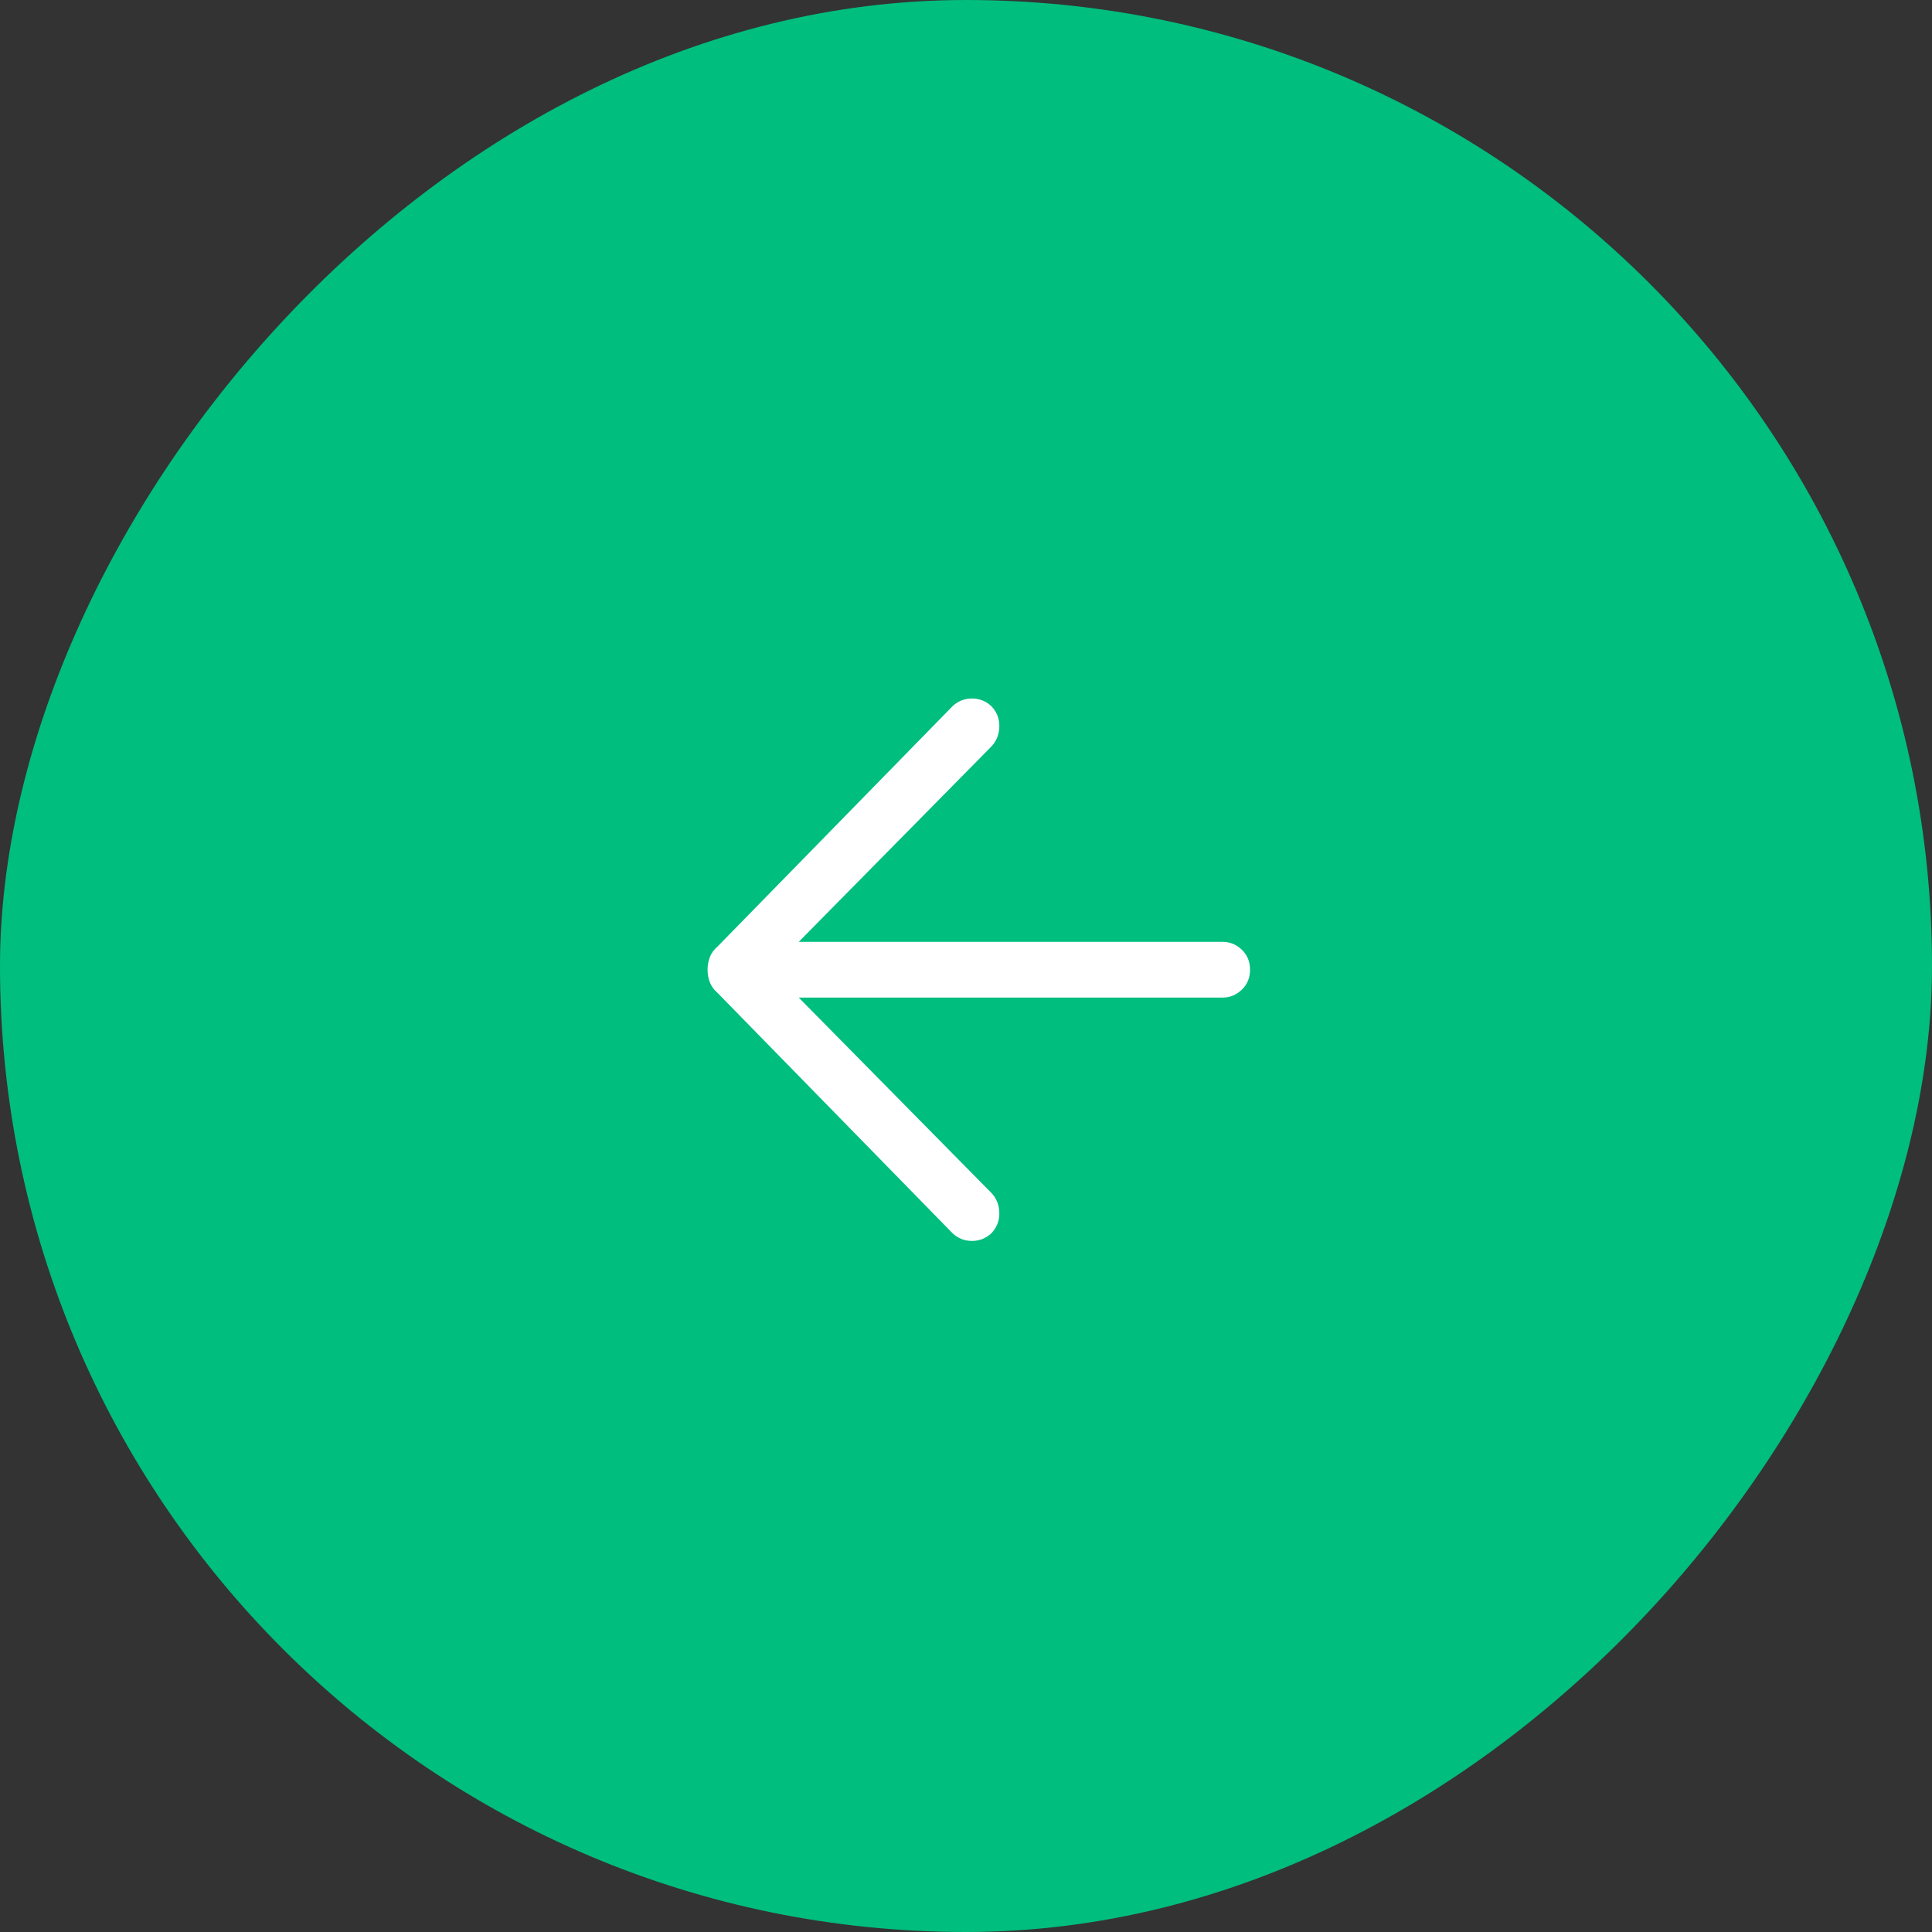 <svg width="52" height="52" viewBox="0 0 52 52" fill="none" xmlns="http://www.w3.org/2000/svg">
<rect x="0" y="0" width="52" height="52" fill="#333333" stroke="none"/>
<rect width="52" height="52" rx="26" transform="matrix(-1 0 0 1 52 0)" fill="#00BE7E"/>
<path d="M26.676 33.2C26.823 33.05 26.897 32.87 26.897 32.662C26.897 32.454 26.831 32.275 26.7 32.125L21.498 26.85H32.908C33.105 26.85 33.276 26.779 33.424 26.637C33.571 26.495 33.645 26.317 33.645 26.1C33.645 25.883 33.571 25.704 33.424 25.562C33.276 25.421 33.105 25.35 32.908 25.35H21.498L26.7 20.075C26.831 19.925 26.897 19.746 26.897 19.538C26.897 19.329 26.823 19.15 26.676 19C26.529 18.866 26.357 18.8 26.16 18.8C25.964 18.8 25.792 18.866 25.645 19L19.314 25.475C19.216 25.558 19.147 25.654 19.105 25.762C19.065 25.87 19.044 25.983 19.044 26.1C19.044 26.216 19.065 26.329 19.105 26.437C19.147 26.546 19.216 26.642 19.314 26.725L25.645 33.2C25.792 33.333 25.964 33.4 26.16 33.4C26.357 33.4 26.529 33.333 26.676 33.2Z" fill="white"/>
</svg>
